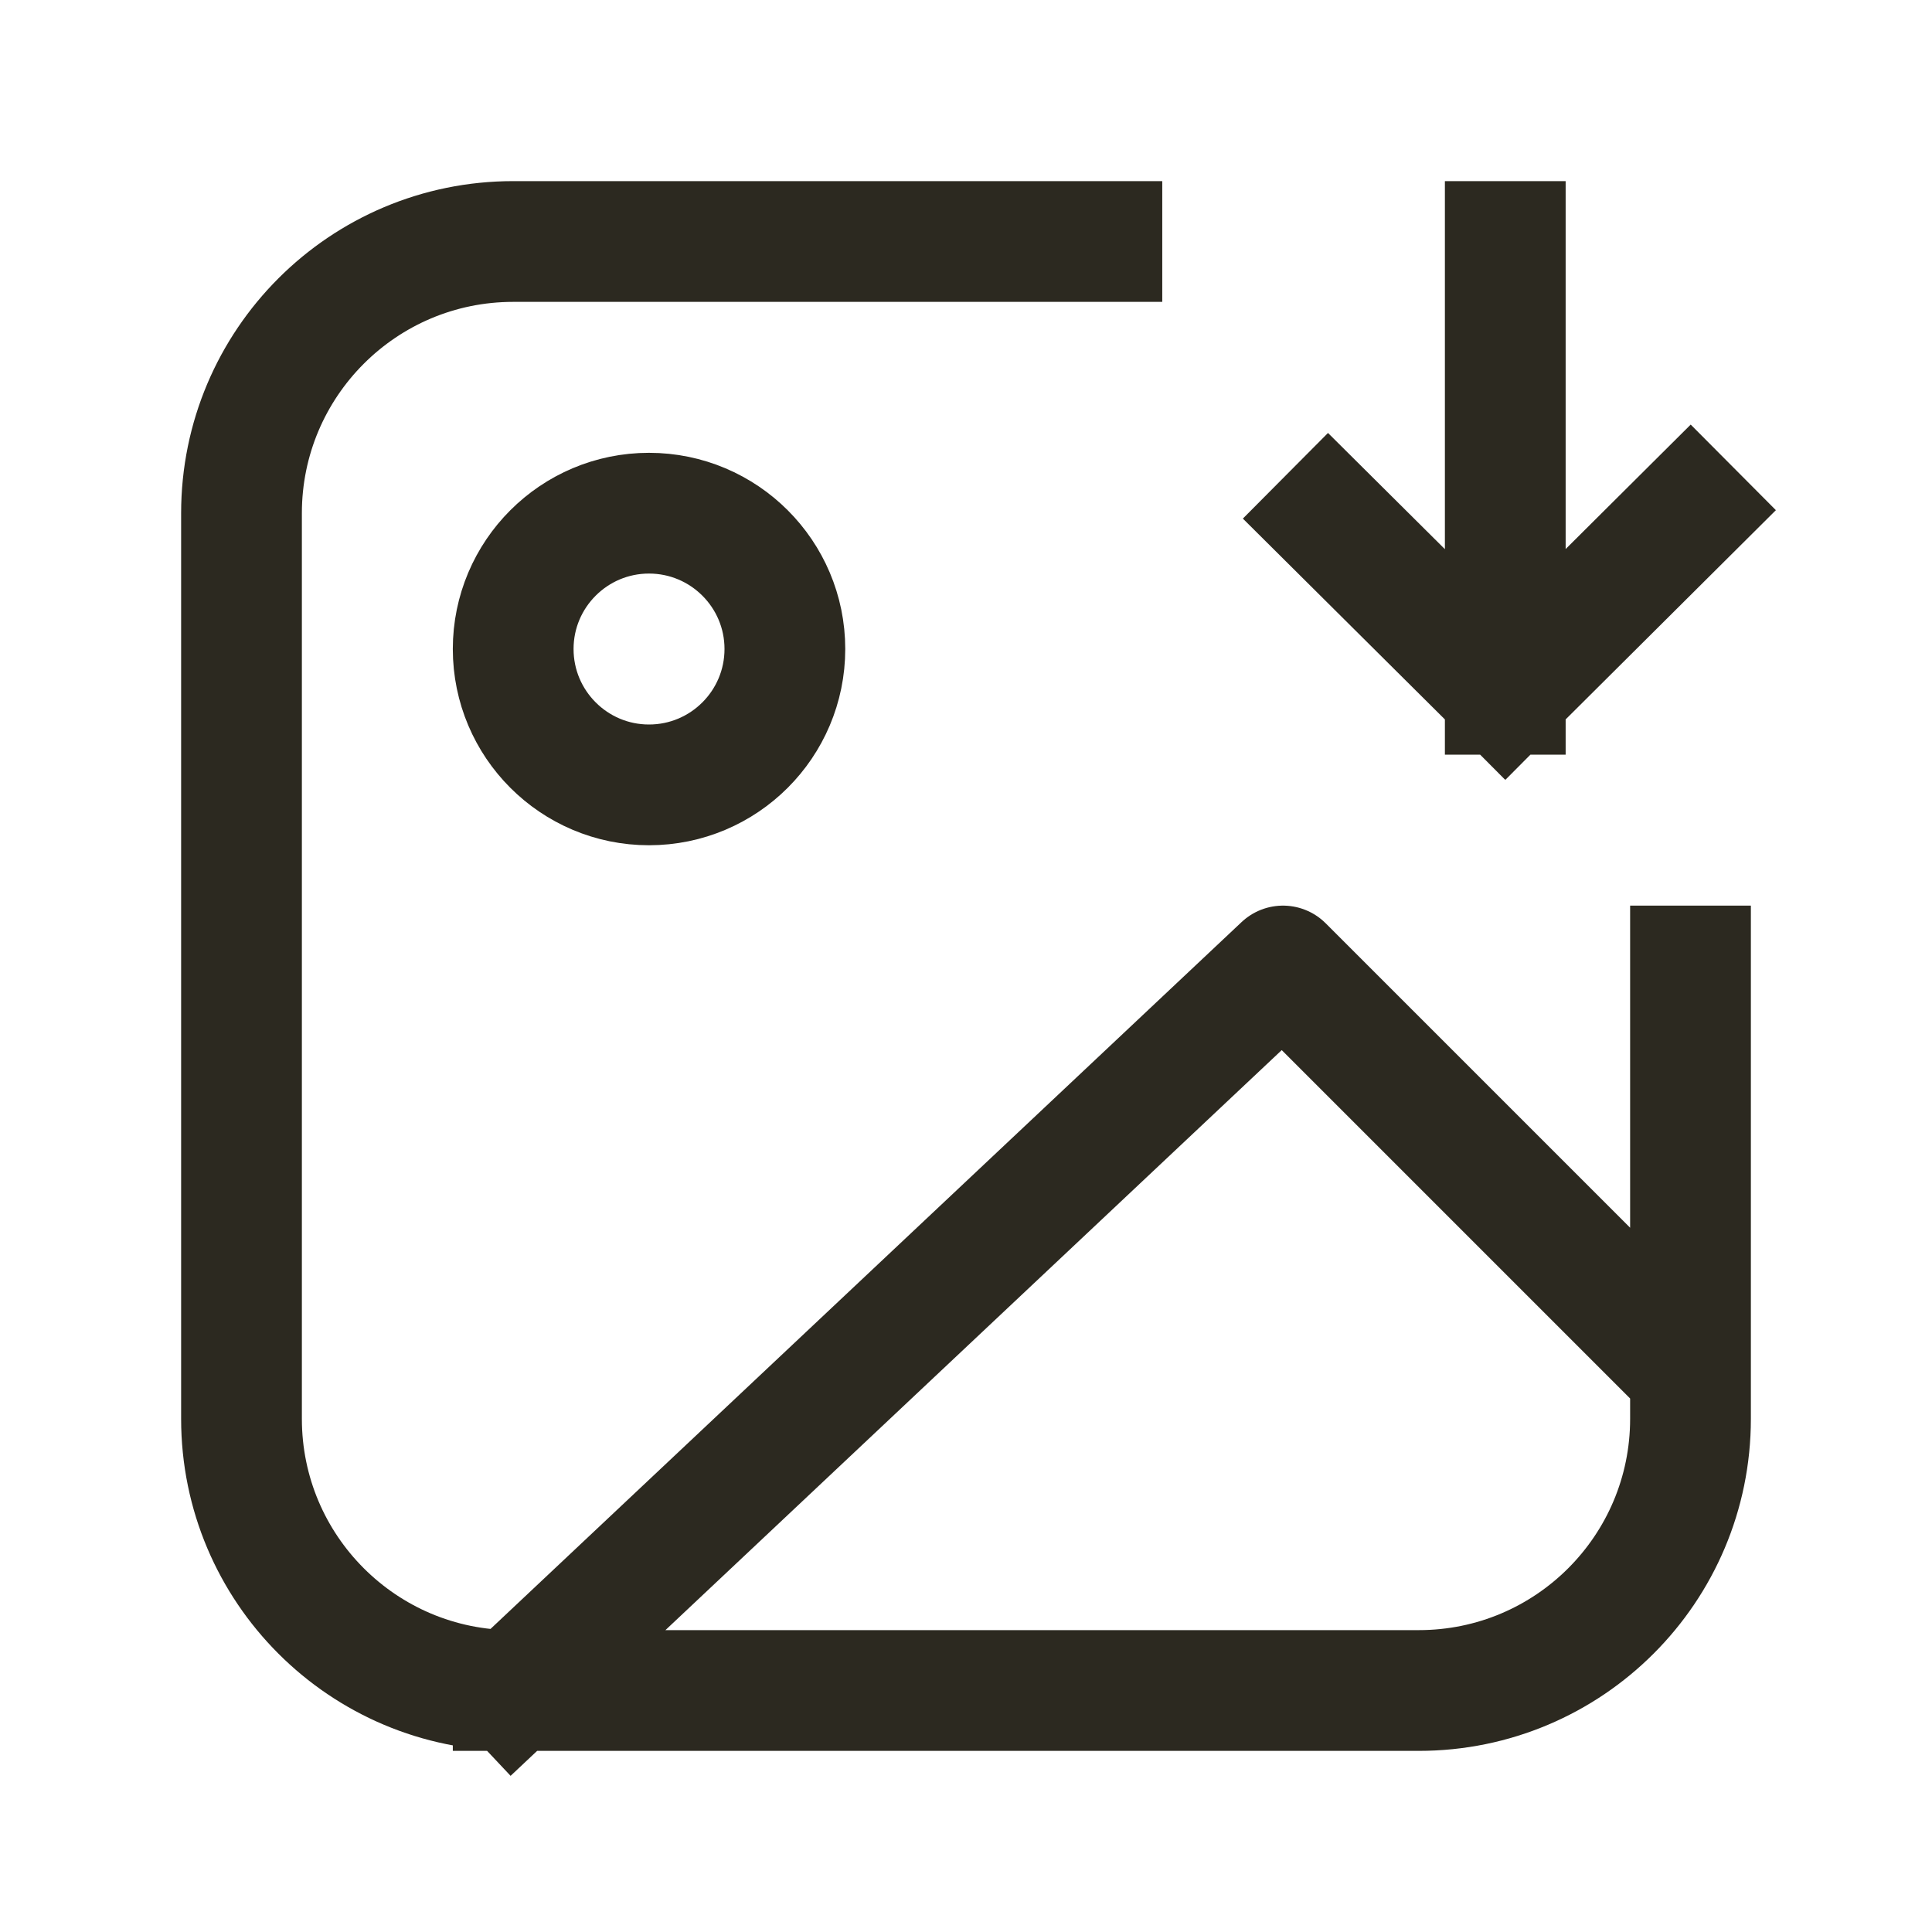 <svg width="24" height="24" viewBox="0 0 24 24" fill="none" xmlns="http://www.w3.org/2000/svg">
<path d="M6.375 21L15.938 12L20.438 16.5M6.375 21H17.625C19.489 21 21 19.489 21 17.625V12M6.375 21C4.511 21 3 19.489 3 17.625V6.375C3 4.511 4.511 3 6.375 3H13.688M21 6.335L18.699 8.625M18.699 8.625L16.5 6.439M18.699 8.625V3M9.75 8.062C9.75 8.994 8.994 9.75 8.062 9.75C7.131 9.75 6.375 8.994 6.375 8.062C6.375 7.131 7.131 6.375 8.062 6.375C8.994 6.375 9.75 7.131 9.75 8.062Z" stroke="#2C2920" stroke-width="1.5" stroke-linecap="square" stroke-linejoin="round"/>
</svg>
